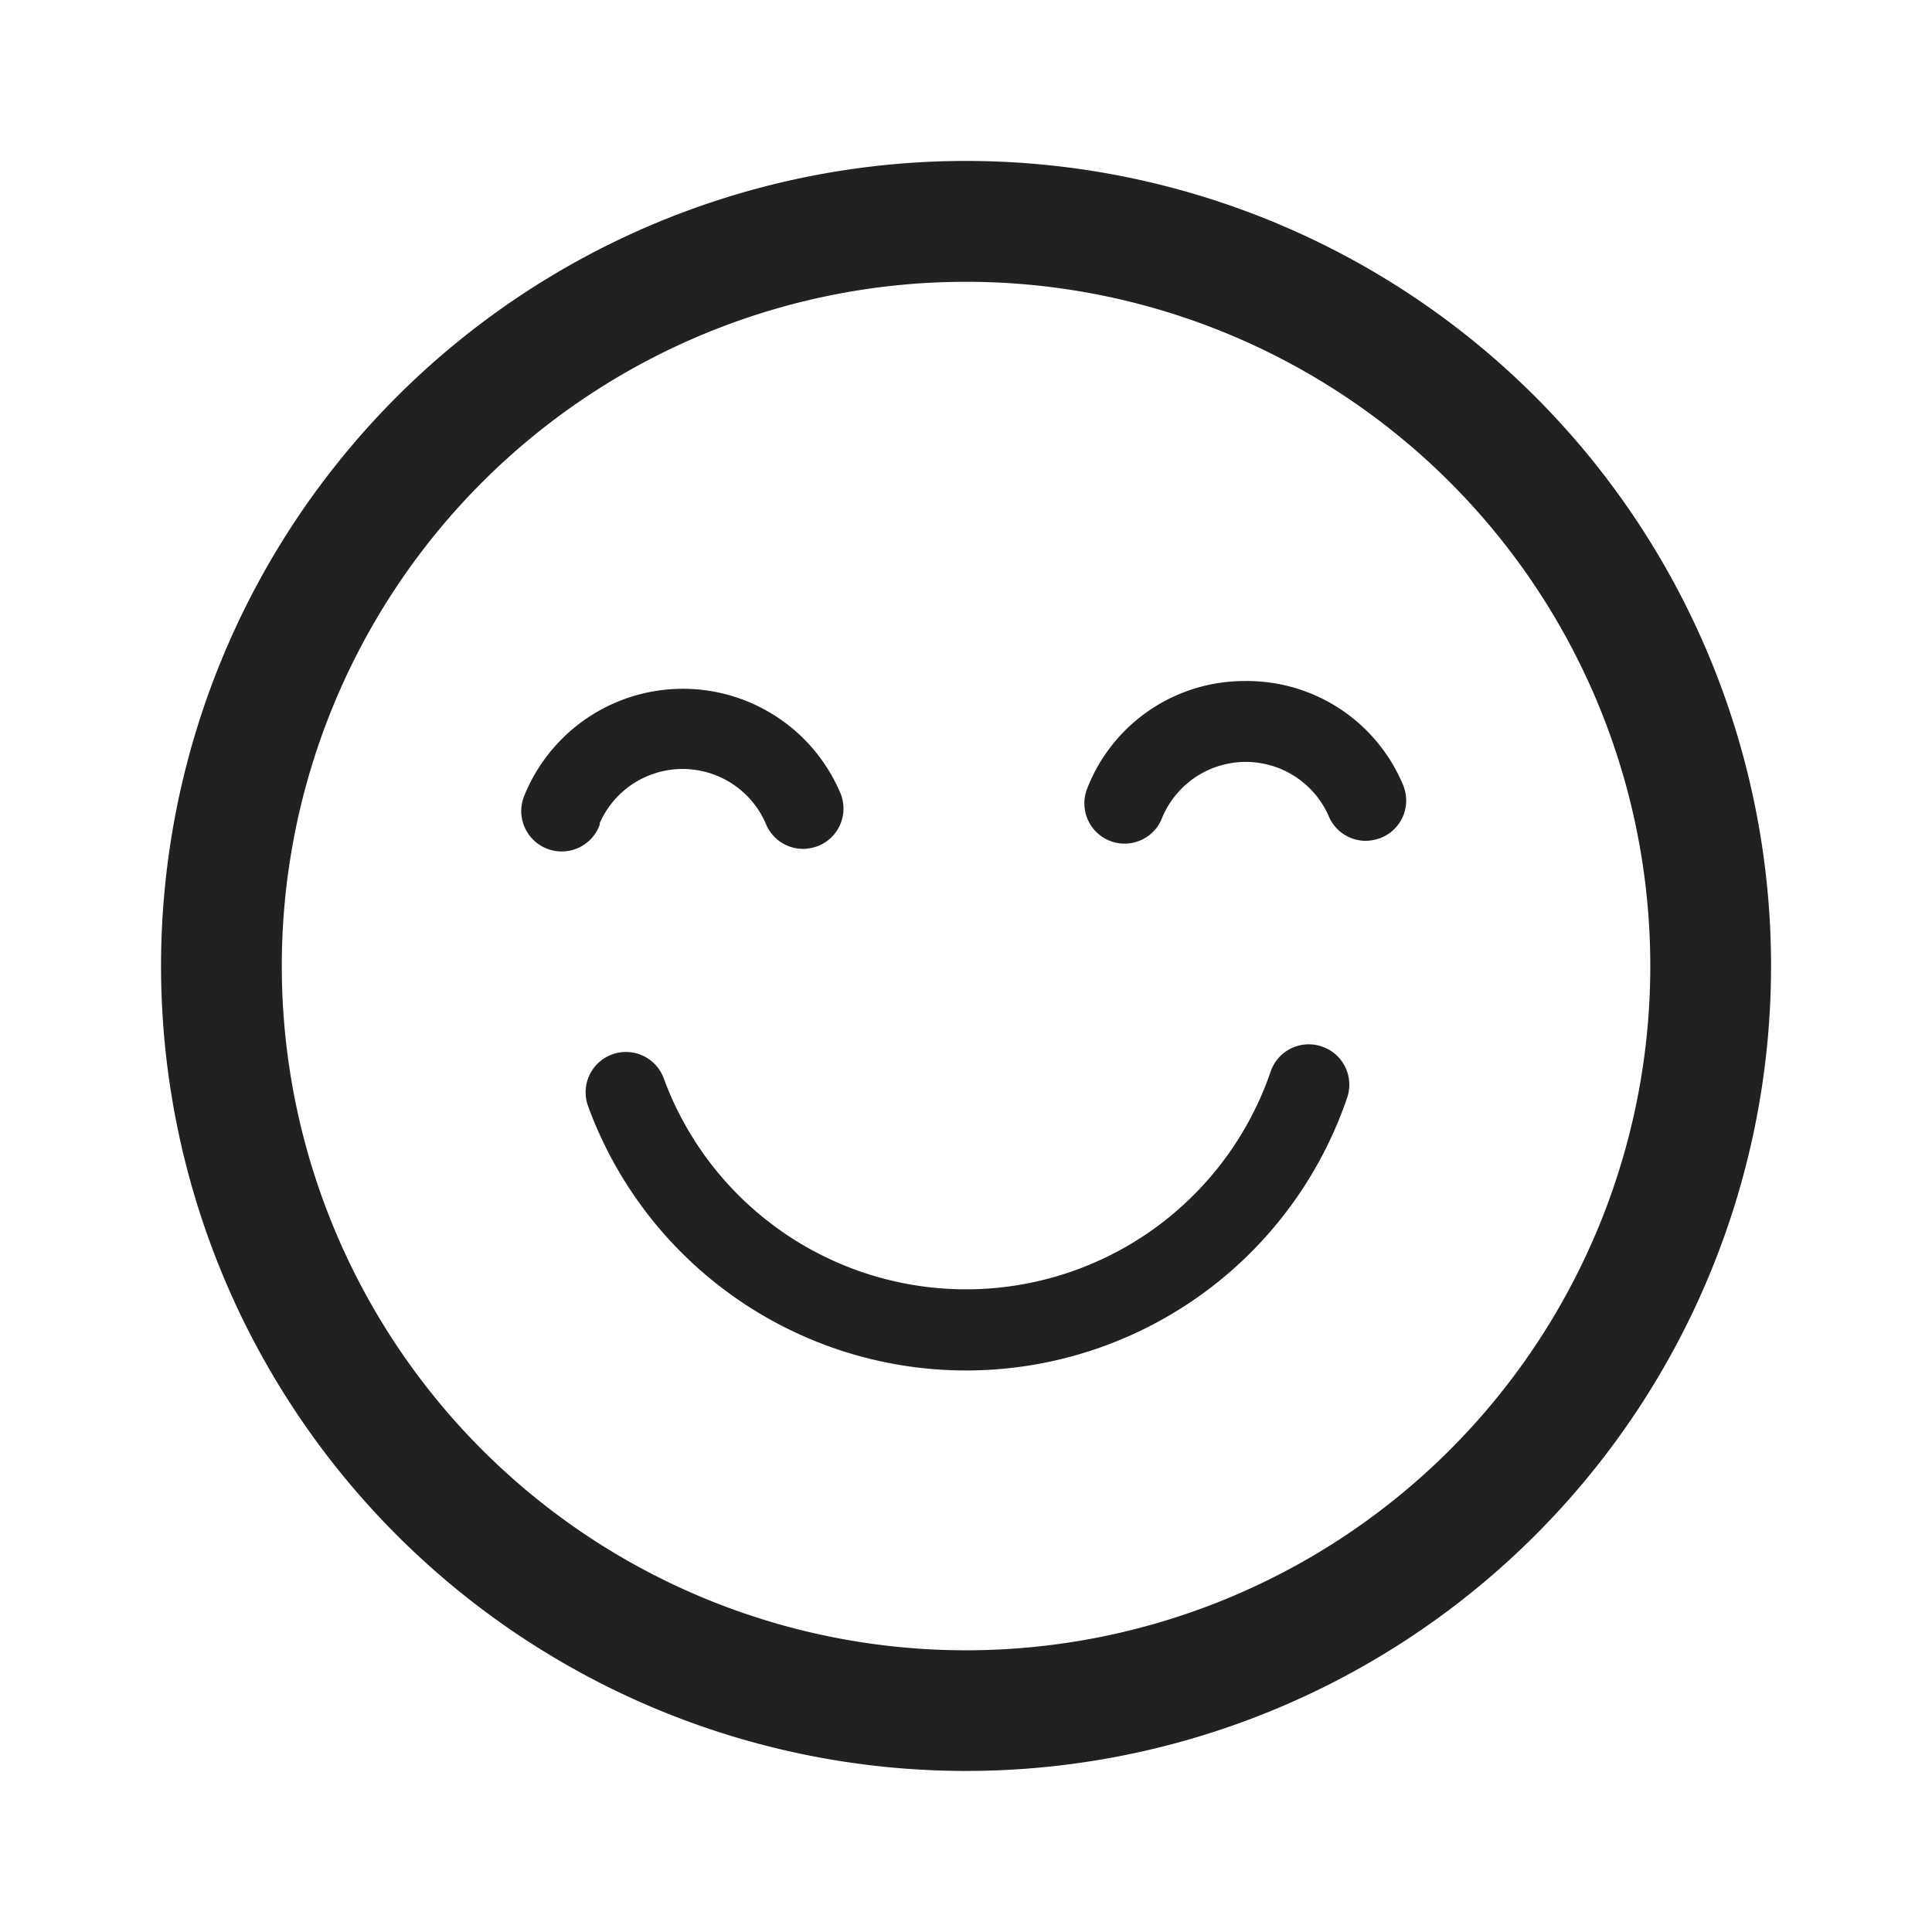 <svg xmlns="http://www.w3.org/2000/svg" fill="#222020" viewBox="0 0 48 48"><path d="M23.77 4A20 20 0 1044 23.77 20 20 0 0023.77 4zm.42 37A17 17 0 1141 23.81 17 17 0 0124.19 41z"/><path d="M32.84 26a1 1 0 00-1.27.62 8 8 0 01-15.08.17 1 1 0 00-1.29-.59 1 1 0 00-.59 1.28 10 10 0 0018.86-.21 1 1 0 00-.63-1.27zM14.9 20.45a2.25 2.25 0 014.12 0 1 1 0 00.95.64 1.15 1.15 0 00.35-.07 1 1 0 00.57-1.29 4.25 4.25 0 00-7.88.08 1 1 0 101.89.68zM30.92 16.92a4.19 4.19 0 00-3.92 2.7 1 1 0 00.6 1.28 1 1 0 001.28-.6 2.25 2.25 0 014.12-.05 1 1 0 00.95.64 1.15 1.15 0 00.35-.07 1 1 0 00.57-1.29 4.2 4.2 0 00-3.95-2.61z"/></svg>
